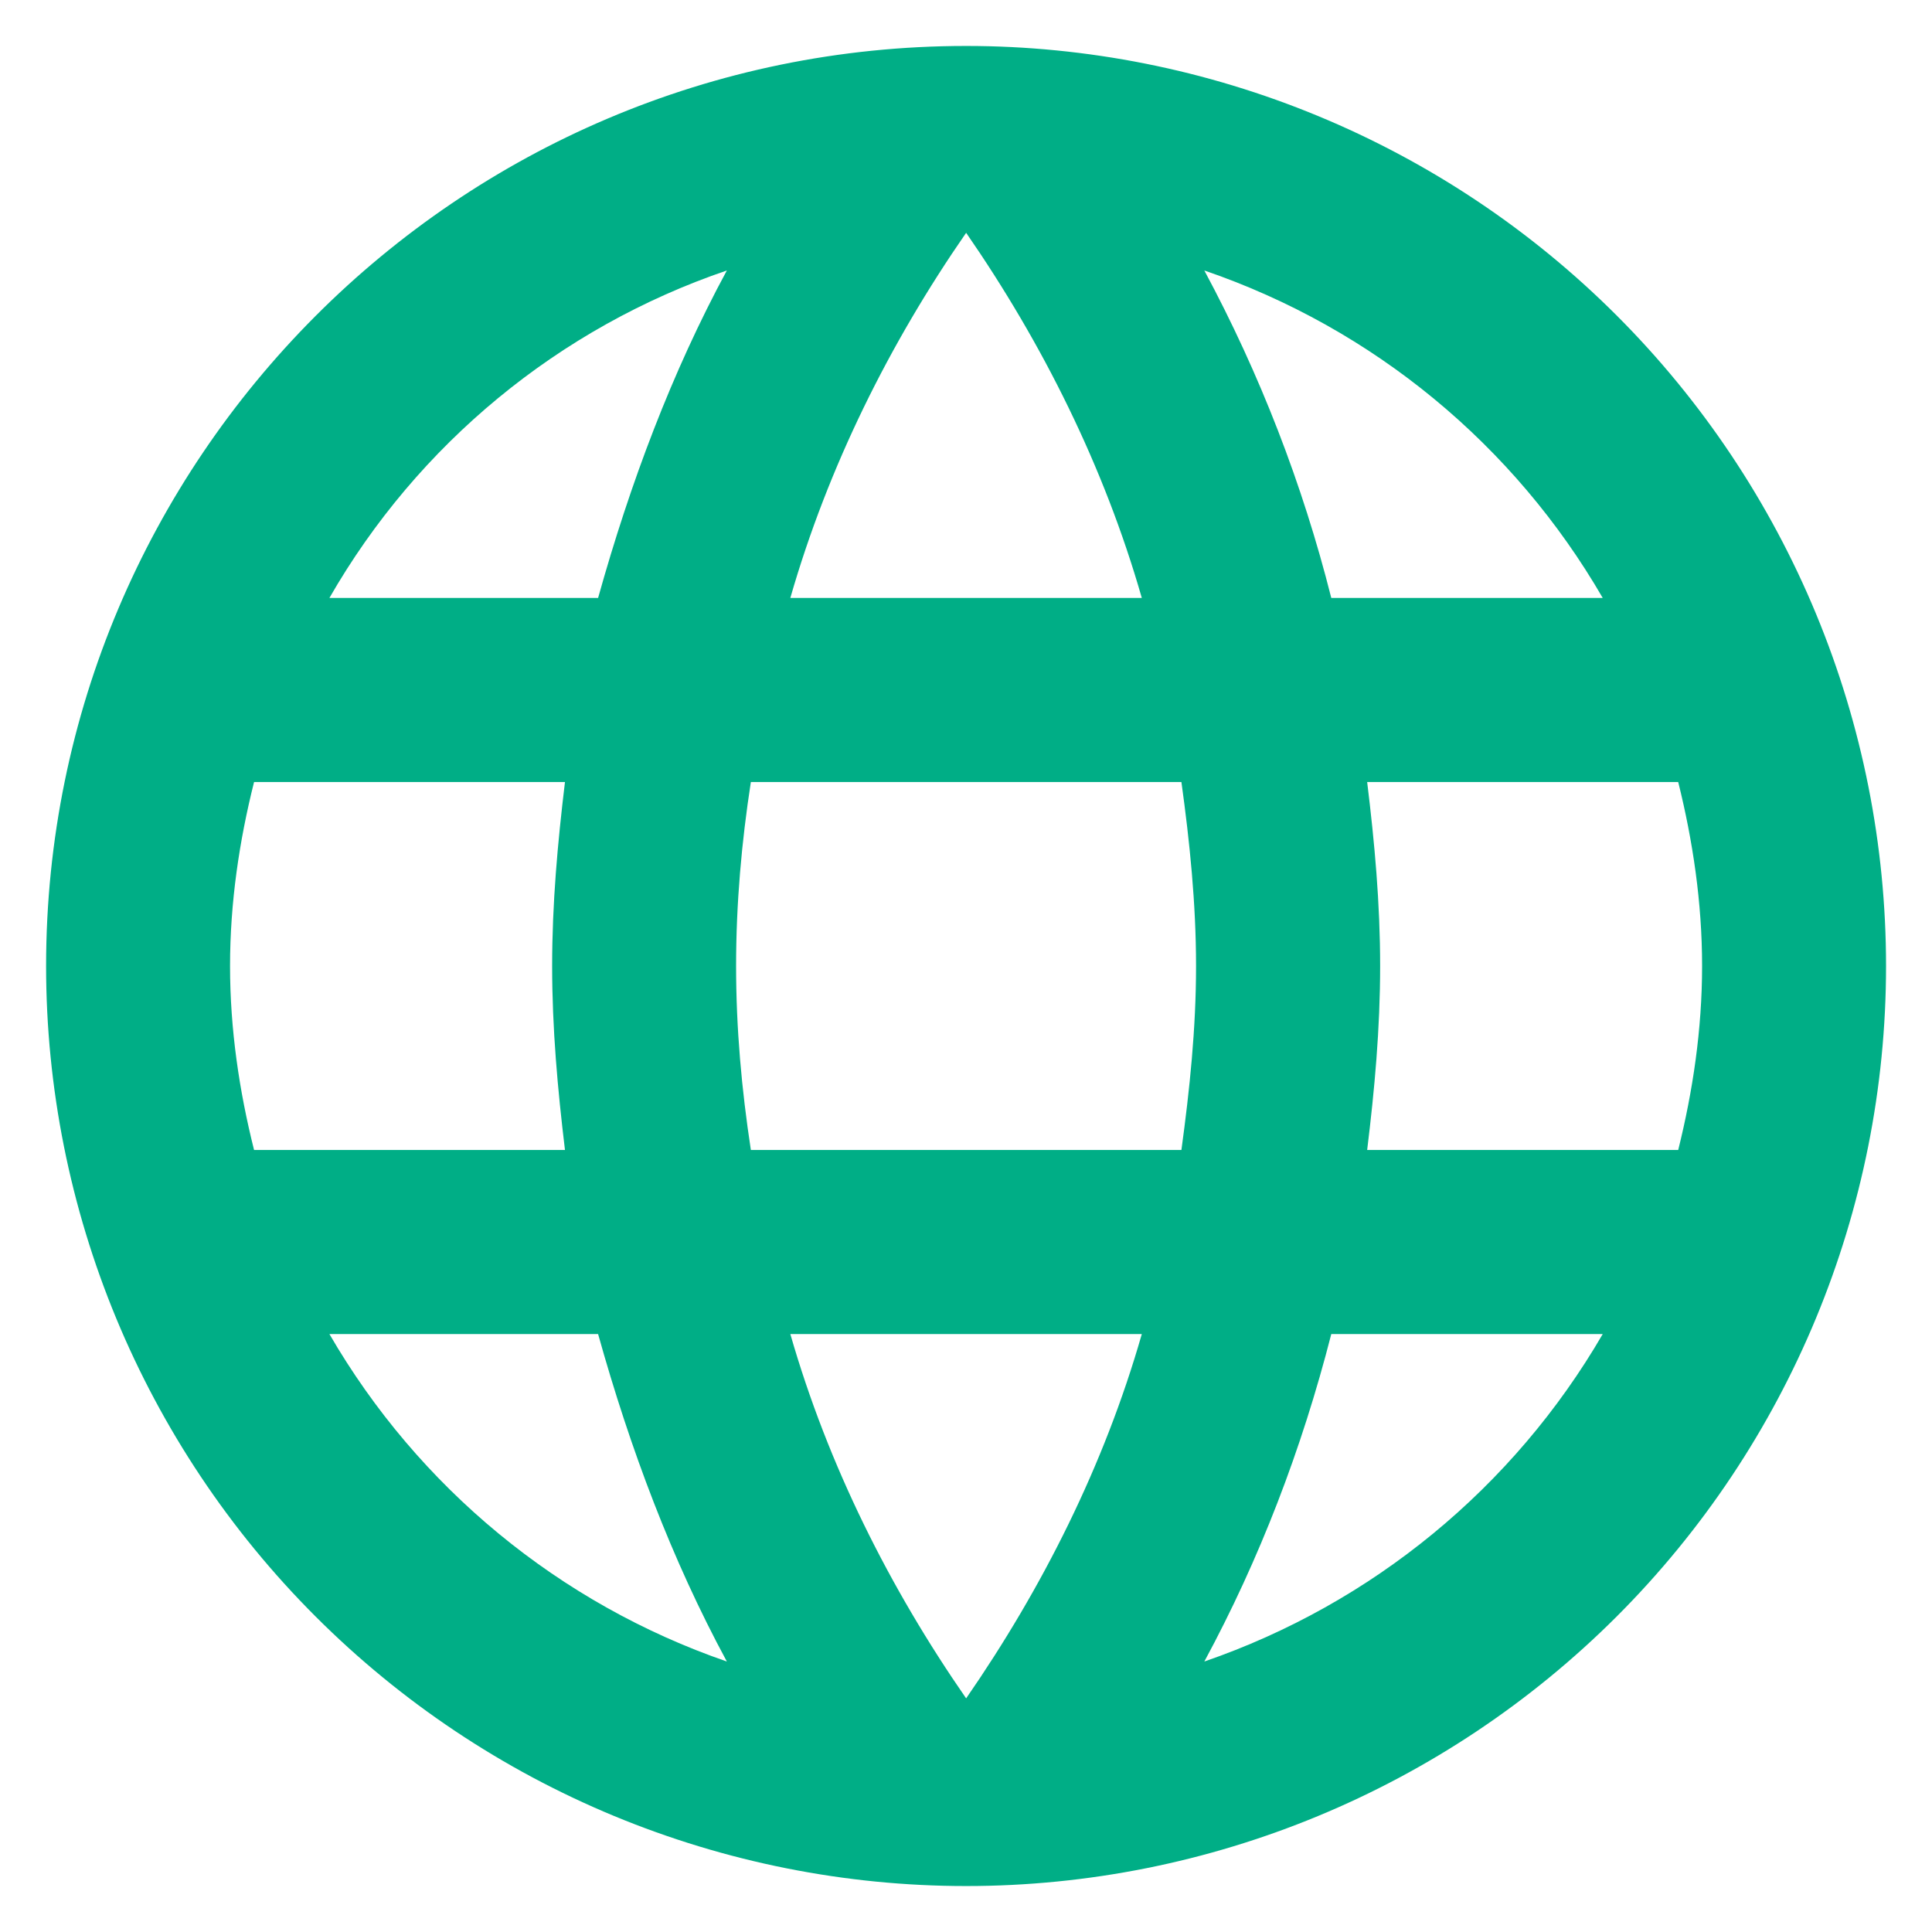 <svg width="14" height="14" viewBox="0 0 14 14" fill="none" xmlns="http://www.w3.org/2000/svg">
<path d="M9.907 8.333C9.961 7.893 10.001 7.453 10.001 7C10.001 6.547 9.961 6.107 9.907 5.667H12.161C12.267 6.093 12.334 6.54 12.334 7C12.334 7.46 12.267 7.907 12.161 8.333H9.907ZM8.727 12.04C9.127 11.3 9.434 10.5 9.647 9.667H11.614C10.968 10.779 9.943 11.621 8.727 12.04ZM8.561 8.333H5.441C5.374 7.893 5.334 7.453 5.334 7C5.334 6.547 5.374 6.1 5.441 5.667H8.561C8.621 6.1 8.667 6.547 8.667 7C8.667 7.453 8.621 7.893 8.561 8.333ZM7.001 12.307C6.447 11.507 6.001 10.62 5.727 9.667H8.274C8.001 10.62 7.554 11.507 7.001 12.307ZM4.334 4.333H2.387C3.027 3.218 4.051 2.374 5.267 1.96C4.867 2.7 4.567 3.5 4.334 4.333ZM2.387 9.667H4.334C4.567 10.5 4.867 11.3 5.267 12.04C4.053 11.621 3.031 10.778 2.387 9.667ZM1.841 8.333C1.734 7.907 1.667 7.46 1.667 7C1.667 6.54 1.734 6.093 1.841 5.667H4.094C4.041 6.107 4.001 6.547 4.001 7C4.001 7.453 4.041 7.893 4.094 8.333H1.841ZM7.001 1.687C7.554 2.487 8.001 3.38 8.274 4.333H5.727C6.001 3.38 6.447 2.487 7.001 1.687ZM11.614 4.333H9.647C9.439 3.508 9.13 2.711 8.727 1.96C9.954 2.38 10.974 3.227 11.614 4.333ZM7.001 0.333C3.314 0.333 0.334 3.333 0.334 7C0.334 8.768 1.036 10.464 2.287 11.714C2.906 12.333 3.641 12.824 4.449 13.159C5.258 13.494 6.125 13.667 7.001 13.667C8.769 13.667 10.464 12.964 11.715 11.714C12.965 10.464 13.667 8.768 13.667 7C13.667 6.125 13.495 5.258 13.16 4.449C12.825 3.64 12.334 2.905 11.715 2.286C11.096 1.667 10.361 1.176 9.552 0.841C8.743 0.506 7.876 0.333 7.001 0.333Z" fill="#00AE86"/>
</svg>
